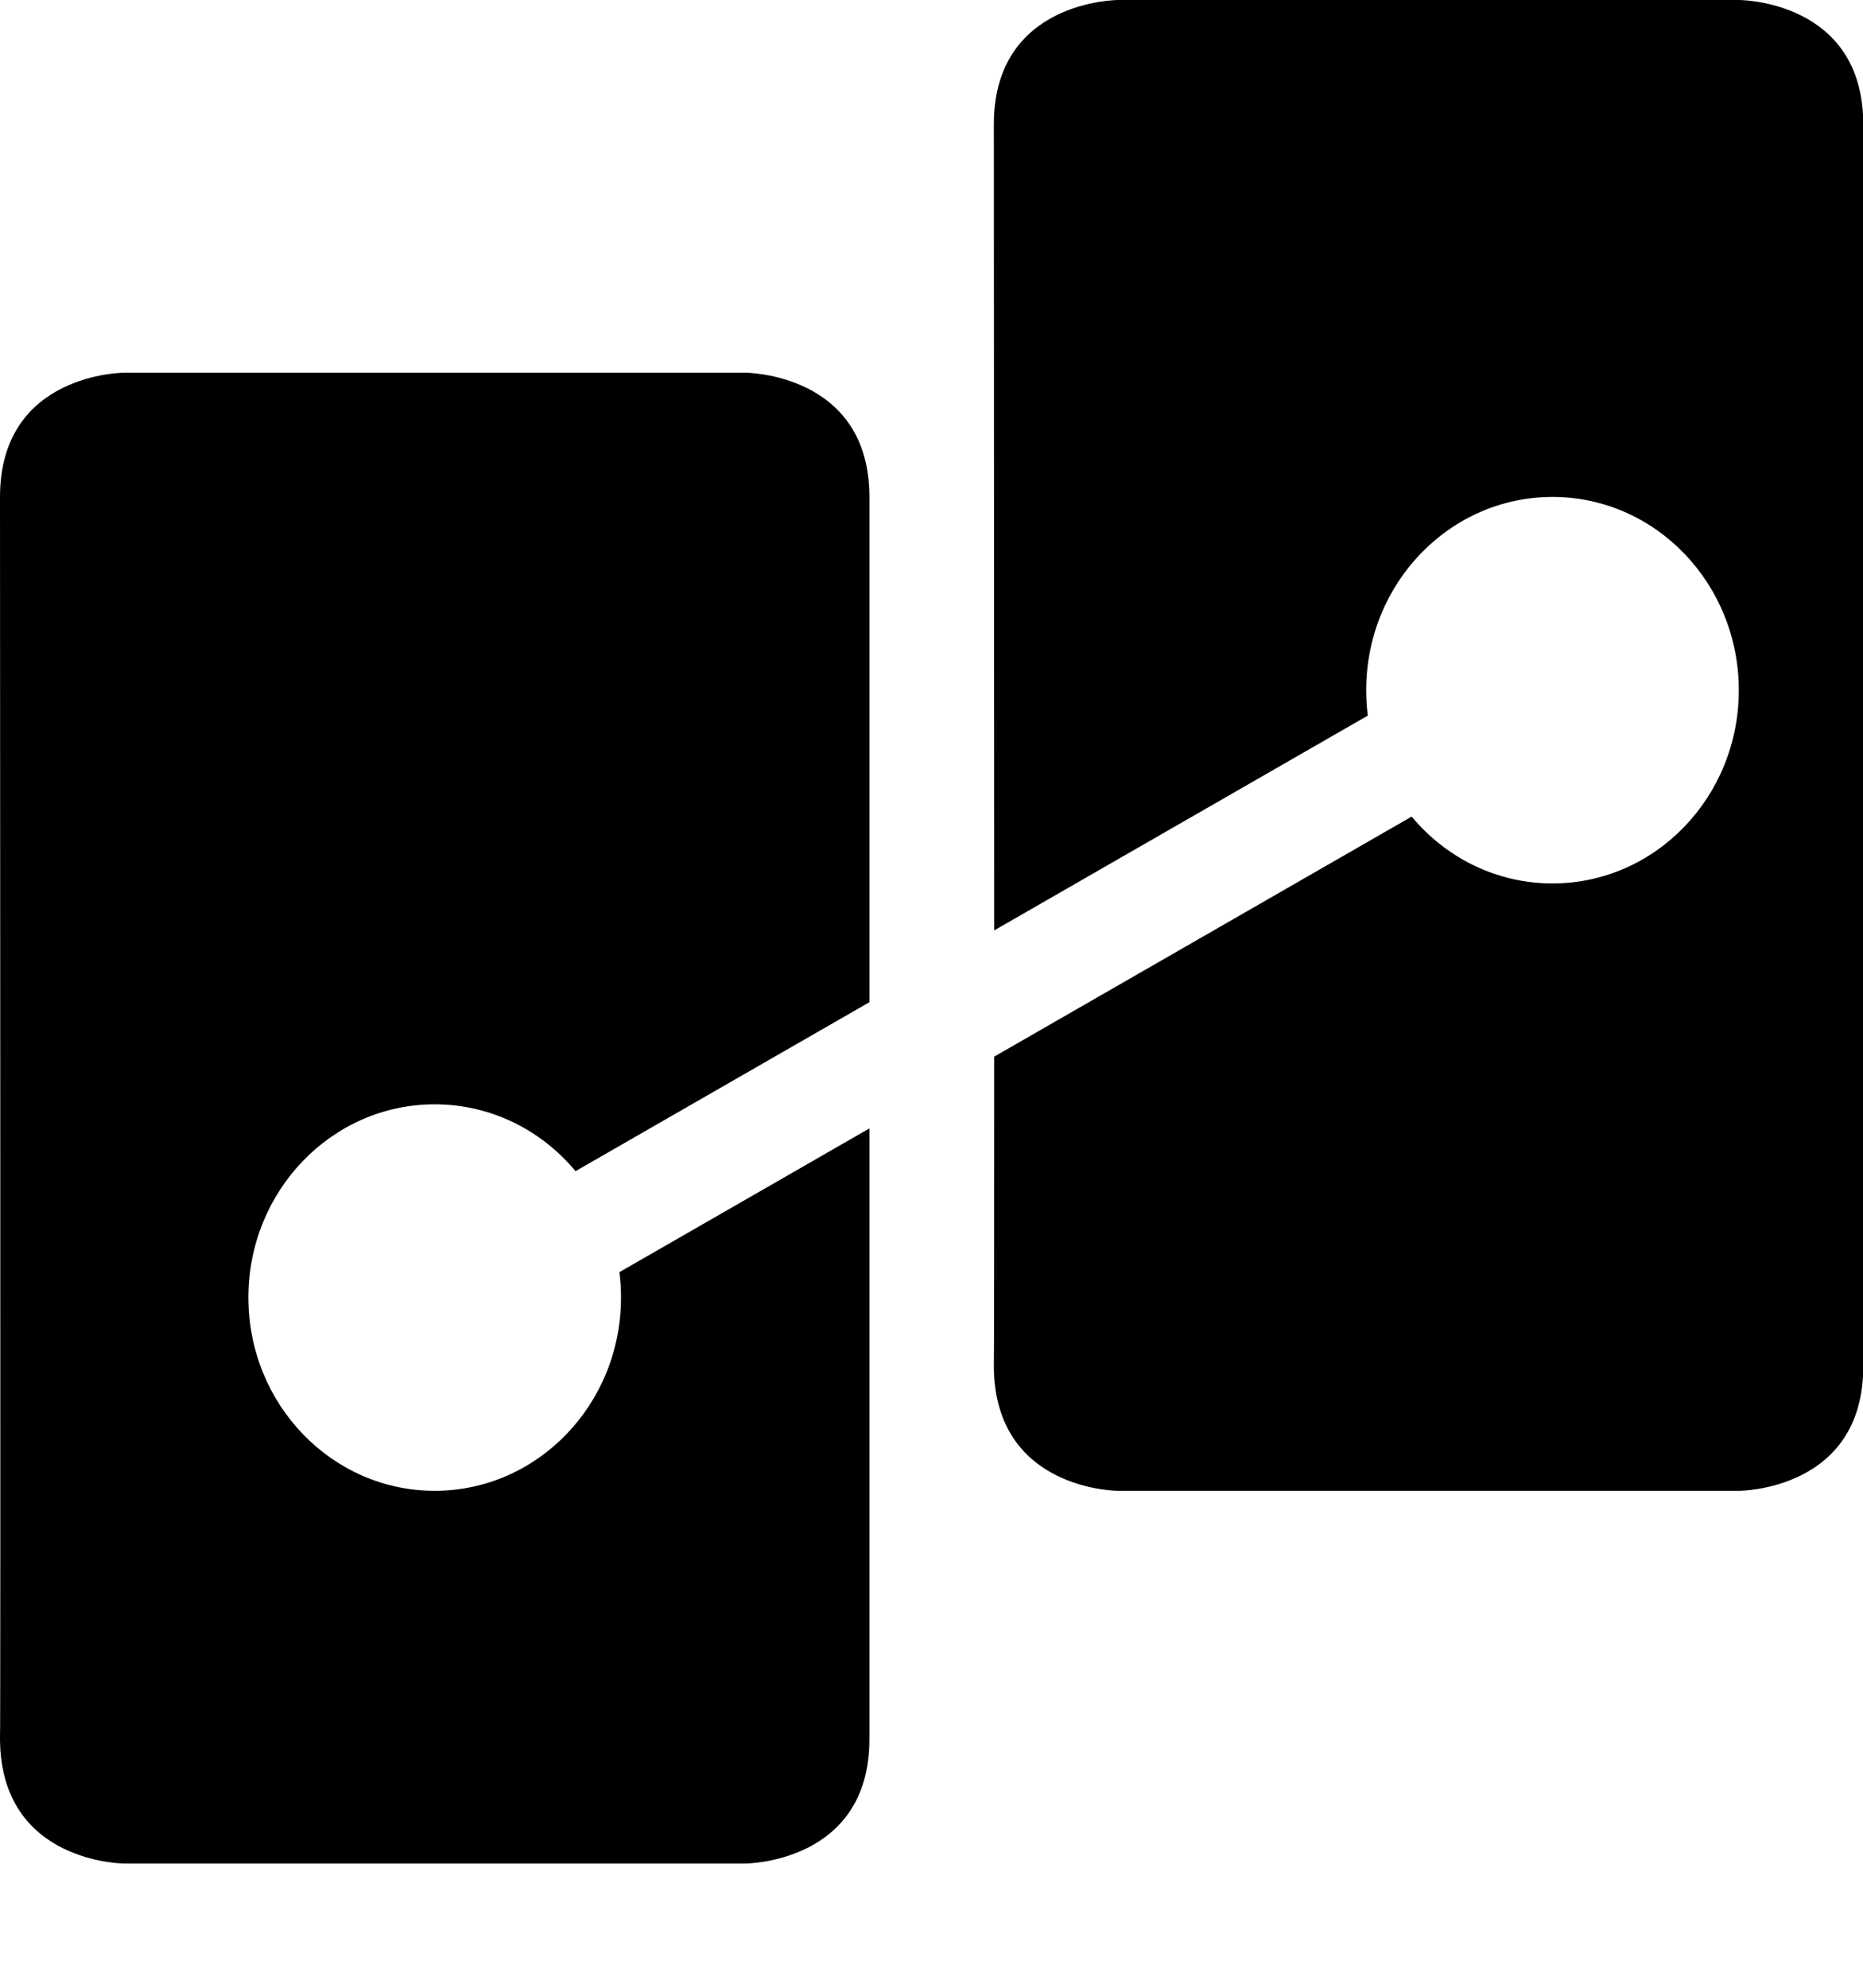 <?xml version="1.0" encoding="UTF-8" standalone="no"?>
<svg width="15px" height="16px" viewBox="0 0 15 16" version="1.1" xmlns="http://www.w3.org/2000/svg" xmlns:xlink="http://www.w3.org/1999/xlink">
    <defs></defs>
    <g id="production" stroke="none" stroke-width="1" fill="none" fill-rule="evenodd">
        <g id="prototype" fill="#000000">
            <path d="M8.005,7.489 C8.004,4.608 8.002,1 8.002,1 C8.002,0 9.002,0 9.002,0 L14.002,0 C14.002,0 15.002,0 15.002,1 L15.002,11 C15.002,12 14.002,12 14.002,12 L9.002,12 C9.002,12 8.008,12 8.002,11 C8.004,11 8.005,9.938 8.005,8.505 L11.366,6.573 C11.641,6.903 12.047,7.111 12.5,7.111 C13.328,7.111 14,6.415 14,5.556 C14,4.696 13.328,4 12.5,4 C11.672,4 11,4.696 11,5.556 C11,5.625 11.004,5.693 11.013,5.76 L8.005,7.489 Z M7,9.083 L7,14 C7,15 6,15 6,15 L1,15 C1,15 0.006,15 0,14 C0.006,14 2.66453526e-15,4 0,4 C0,3 1,3 1,3 L6,3 C6,3 7,3 7,4 L7,8.067 L4.634,9.427 C4.359,9.097 3.953,8.889 3.5,8.889 C2.672,8.889 2,9.585 2,10.444 C2,11.304 2.672,12 3.5,12 C4.328,12 5,11.304 5,10.444 C5,10.375 4.996,10.307 4.987,10.24 L7,9.083 Z" id="Shape"></path>
        </g>
    </g>
</svg>